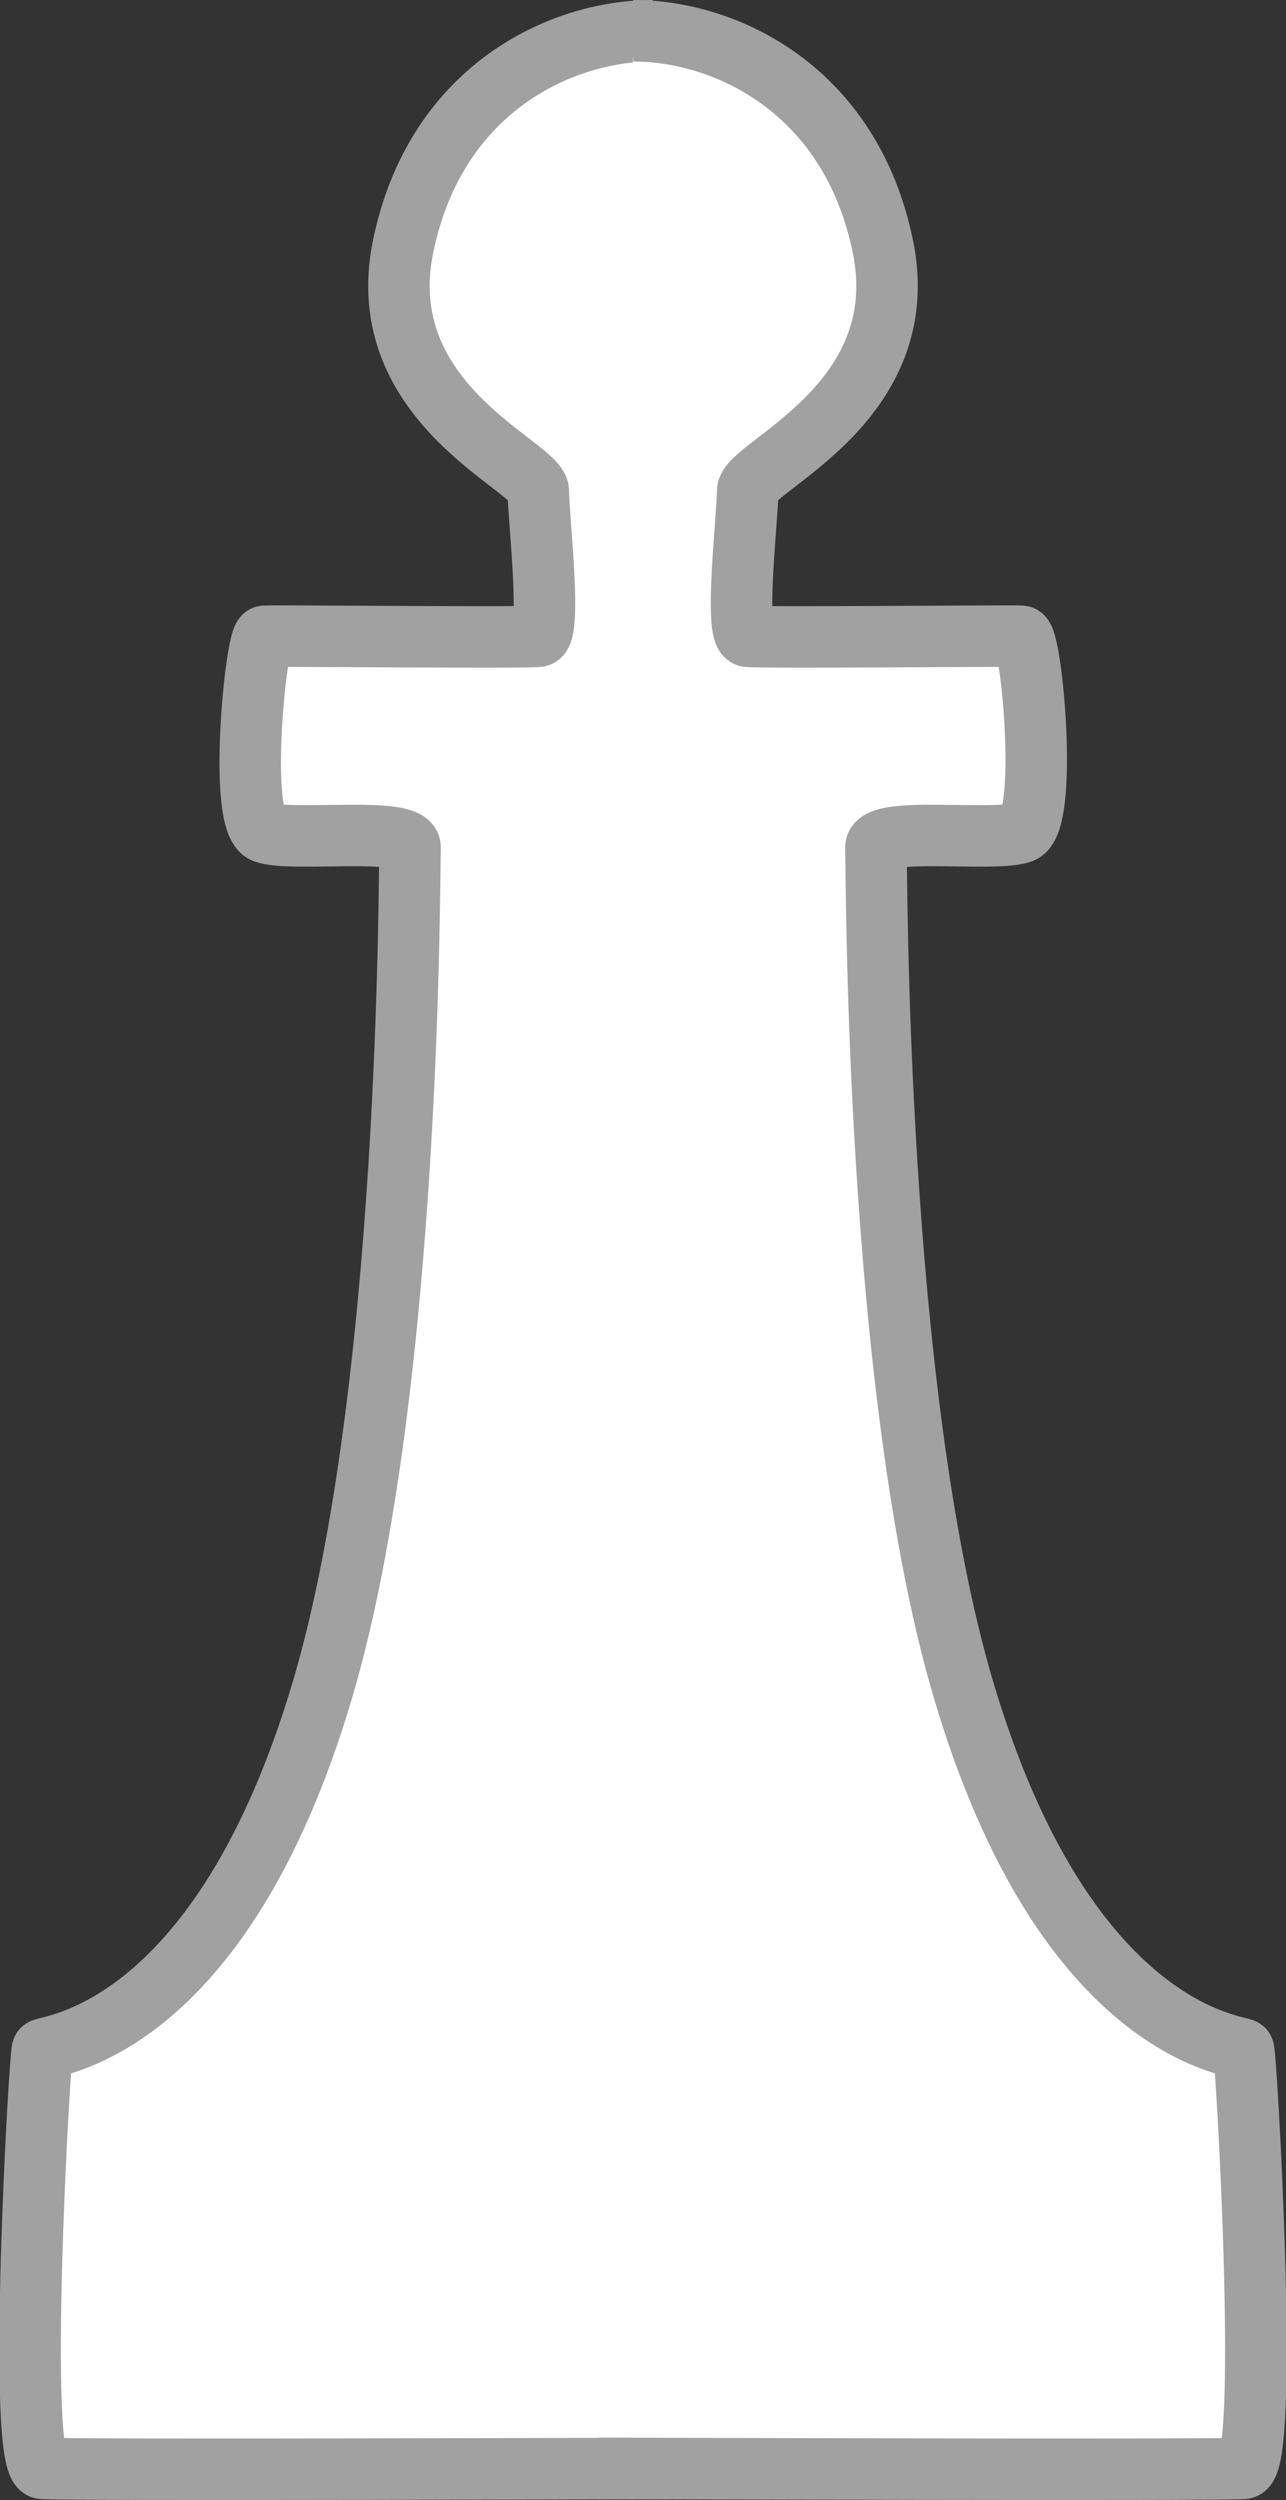 <svg xmlns="http://www.w3.org/2000/svg" width="62.741" height="121.951" viewBox="0 0 62.741 121.951"><rect x="0" y="0" width="62.741" height="121.951" fill="#333333" stroke="none"/><g transform="translate(-599.583 -713.554)"><g transform="translate(601.055 715.054)"><g transform="translate(0 0)"><g transform="translate(0 0)"><g transform="translate(0 0)"><path d="M32.054,118.9S1.887,119,.6,118.9.465,98.7.6,98.475s8.646-.611,13.665-17.569c4.334-14.644,4.223-40.1,4.269-41.055.059-1.084-5.763-.263-7.1-.748s-.415-9.535,0-9.568,12.682.088,13.357,0,0-5.869,0-7.078-8.165-4.231-6.6-11.916S25.868,0,30.369,0" fill="#fff" stroke="#a1a1a1" stroke-width="3"/><path d="M0,118.9s30.167.1,31.452,0,.138-20.2,0-20.425-8.646-.611-13.665-17.569c-4.334-14.644-4.222-40.1-4.268-41.055-.059-1.084,5.763-.263,7.1-.748s.5-9.535,0-9.568-12.682.088-13.357,0,0-5.869,0-7.078,8.165-4.231,6.6-11.916S6.186,0,1.685,0" transform="translate(27.743 0)" fill="#fff" stroke="#a1a1a1" stroke-width="3"/></g><line y1="0.054" x2="3.648" transform="translate(27.341 0.285)" fill="none" stroke="#a1a1a1" stroke-width="2"/></g></g><line x2="5.757" transform="translate(25.233 118.626)" fill="none" stroke="#a1a1a1" stroke-width="2"/></g></g></svg>